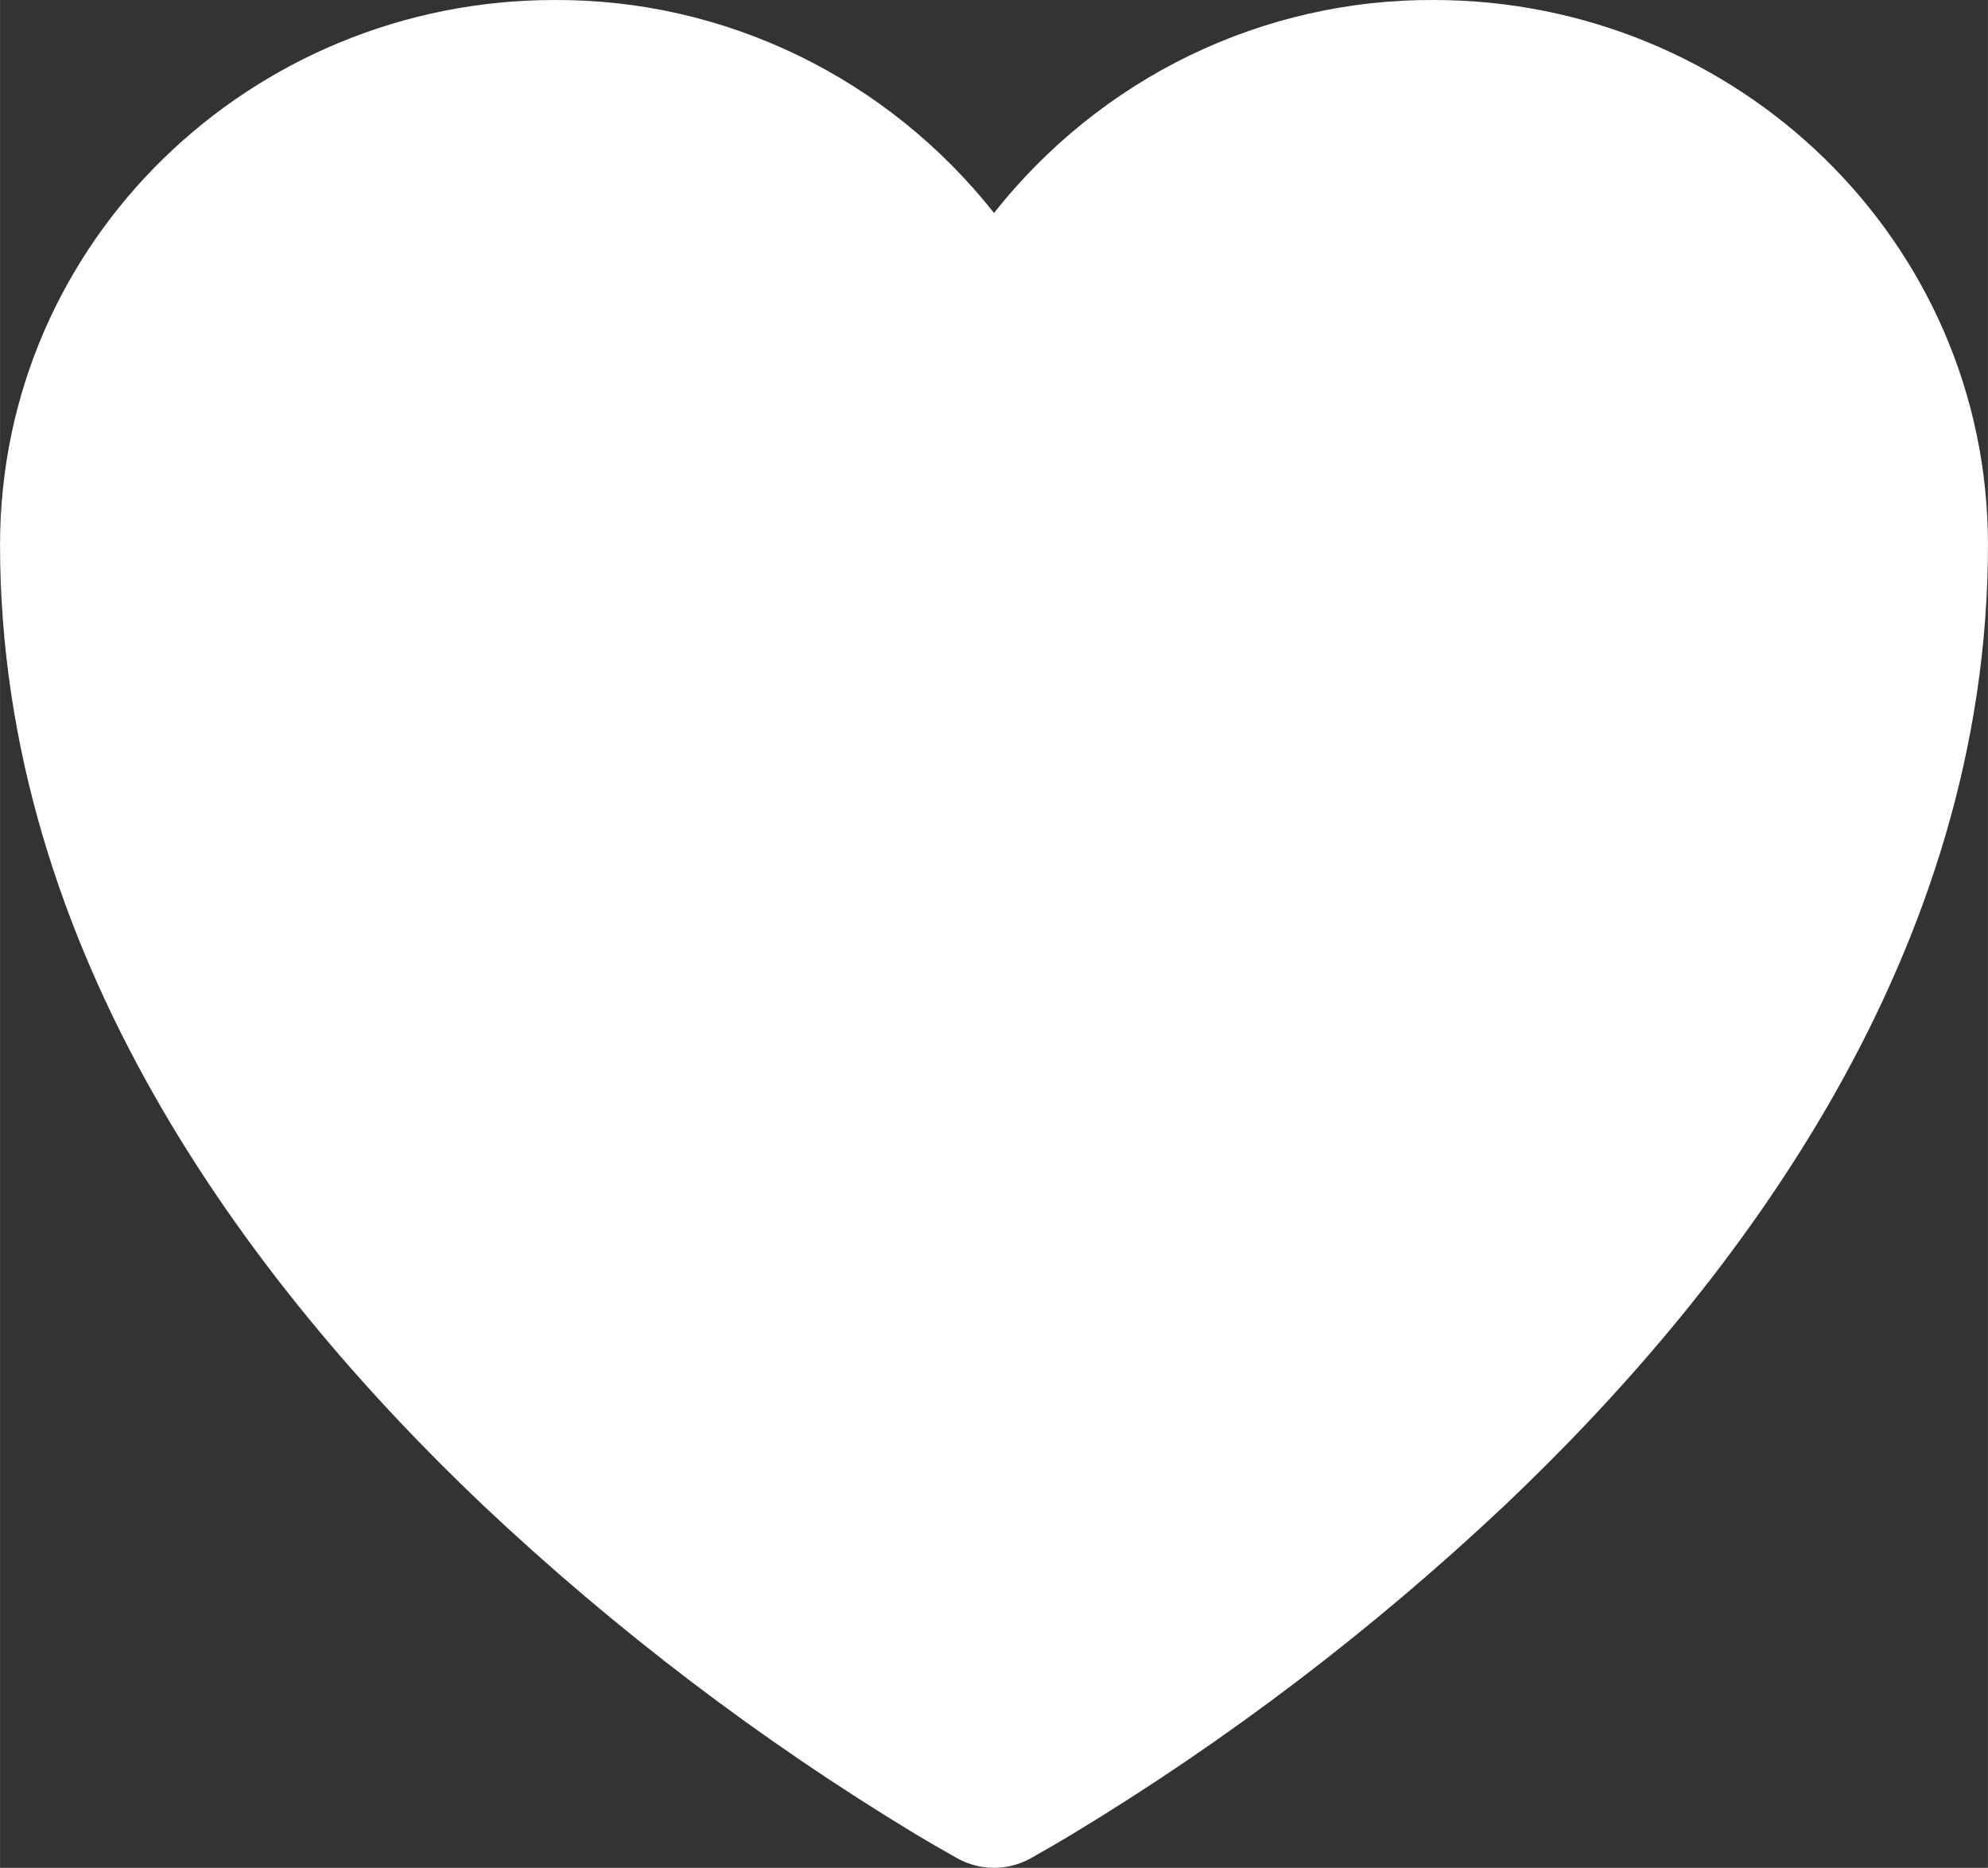 <svg width="22.75" height="21.374" viewBox="0 0 22.75 21.375" fill="none" xmlns="http://www.w3.org/2000/svg" xmlns:xlink="http://www.w3.org/1999/xlink">
	<rect x="0" y="0" width="22.75" height="21.375" fill="#333333" stroke="none"/>
	<desc>
			Created with Pixso.
	</desc>
	<defs/>
	<path id="Vector" d="M10.961 21.268L10.953 21.265L10.927 21.25C10.777 21.166 10.628 21.08 10.48 20.991C8.704 19.917 7.045 18.656 5.529 17.227C2.844 14.678 0 10.894 0 6.234C0 2.757 2.875 9.15527e-05 6.344 9.15527e-05C7.309 -0.005 8.262 0.212 9.133 0.634C10.004 1.056 10.77 1.672 11.375 2.437C11.98 1.672 12.746 1.055 13.617 0.633C14.489 0.212 15.442 -0.005 16.407 9.15527e-05C19.875 9.15527e-05 22.75 2.757 22.75 6.234C22.75 10.895 19.906 14.679 17.221 17.226C15.705 18.654 14.046 19.916 12.27 20.99C12.122 21.079 11.973 21.166 11.823 21.25L11.797 21.265L11.789 21.269L11.786 21.271C11.659 21.339 11.518 21.375 11.375 21.375C11.232 21.375 11.091 21.339 10.964 21.271L10.961 21.268Z" fill="#FFFFFF" fill-opacity="1" fill-rule="nonzero"/>
</svg>
